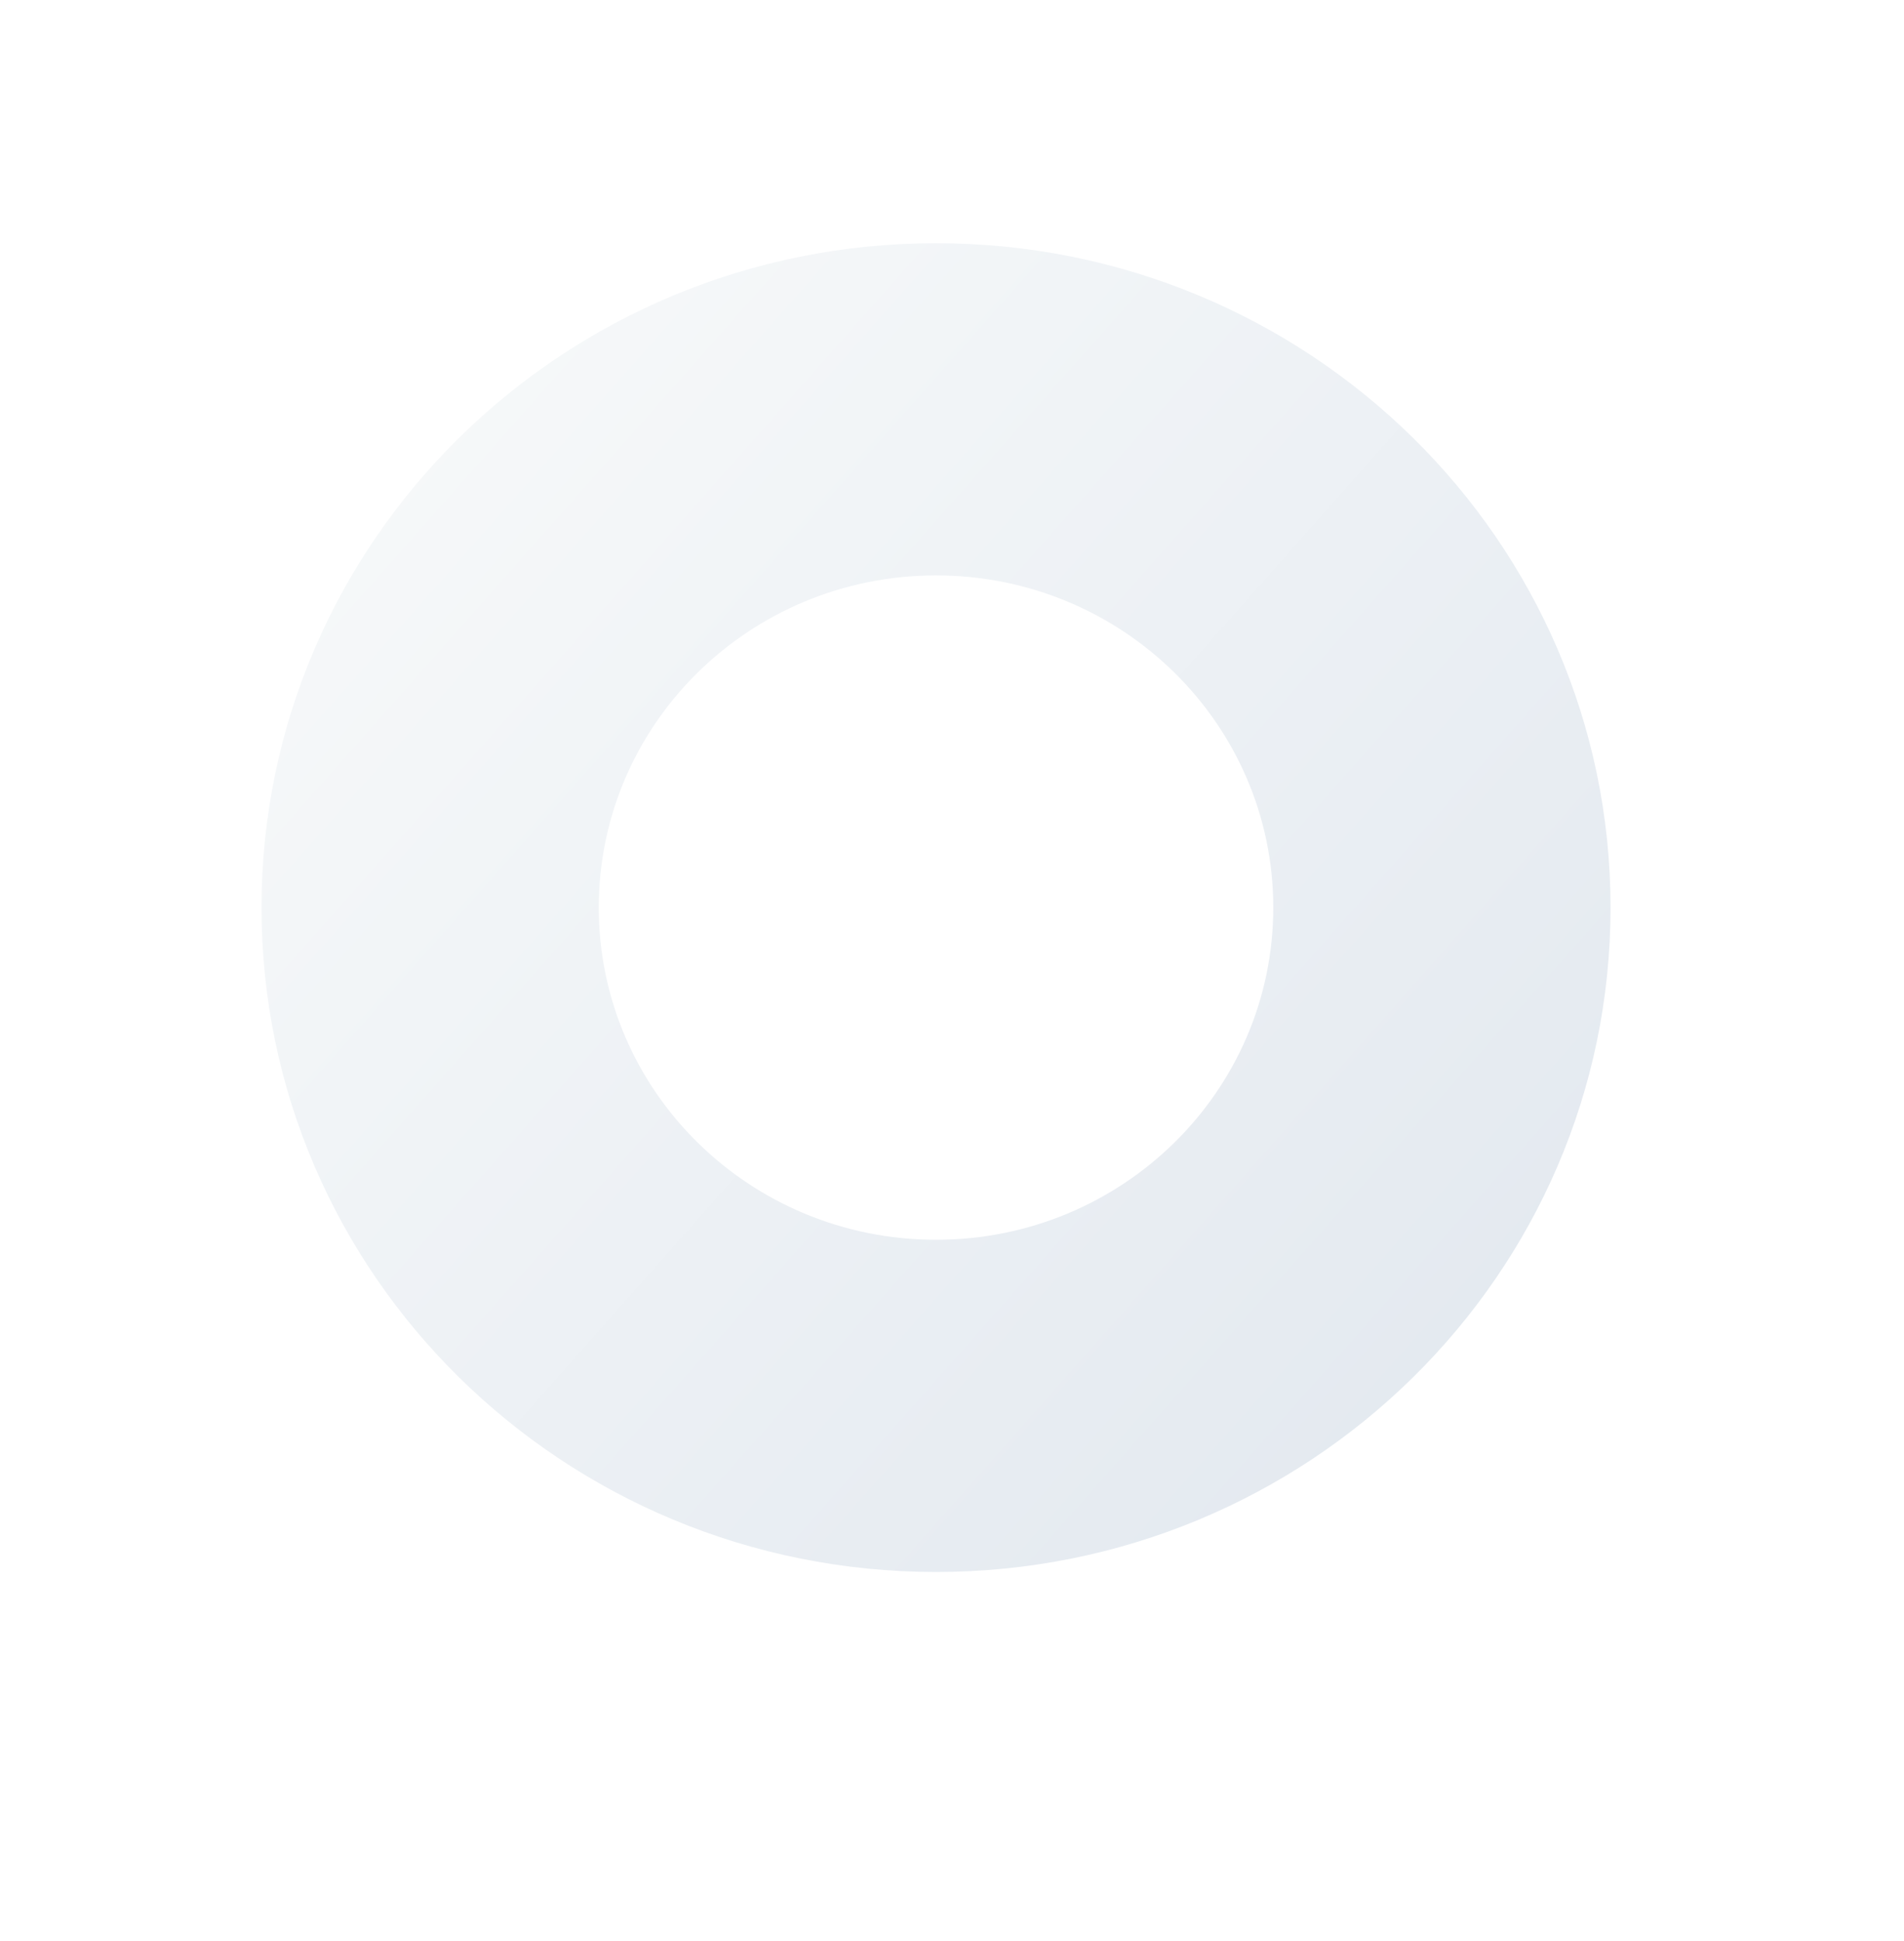 <svg width="415" height="423" viewBox="0 0 415 423" fill="none" xmlns="http://www.w3.org/2000/svg" xmlns:xlink="http://www.w3.org/1999/xlink">
<g filter="url(#filter0_dddif_910_802)">
<path fill-rule="evenodd" clip-rule="evenodd" d="M207.018 220.164C247.616 220.164 280.527 187.755 280.527 147.776C280.527 107.797 247.616 75.388 207.018 75.388C166.42 75.388 133.509 107.797 133.509 147.776C133.509 187.755 166.42 220.164 207.018 220.164ZM207.018 292.553C288.214 292.553 354.036 227.734 354.036 147.776C354.036 67.819 288.214 3 207.018 3C125.822 3 60 67.819 60 147.776C60 227.734 125.822 292.553 207.018 292.553Z" fill="url(#paint0_linear_910_802)"/>
<path fill-rule="evenodd" clip-rule="evenodd" d="M207.018 220.164C247.616 220.164 280.527 187.755 280.527 147.776C280.527 107.797 247.616 75.388 207.018 75.388C166.42 75.388 133.509 107.797 133.509 147.776C133.509 187.755 166.42 220.164 207.018 220.164ZM207.018 292.553C288.214 292.553 354.036 227.734 354.036 147.776C354.036 67.819 288.214 3 207.018 3C125.822 3 60 67.819 60 147.776C60 227.734 125.822 292.553 207.018 292.553Z" fill="url(#pattern0)" fill-opacity="0.4"/>
</g>
<defs>
<filter id="filter0_dddif_910_802" x="0" y="-17" width="414.035" height="439.553" filterUnits="userSpaceOnUse" color-interpolation-filters="sRGB">
<feFlood flood-opacity="0" result="BackgroundImageFix"/>
<feColorMatrix in="SourceAlpha" type="matrix" values="0 0 0 0 0 0 0 0 0 0 0 0 0 0 0 0 0 0 127 0" result="hardAlpha"/>
<feOffset dy="3"/>
<feComposite in2="hardAlpha" operator="out"/>
<feColorMatrix type="matrix" values="0 0 0 0 0.839 0 0 0 0 0.855 0 0 0 0 0.875 0 0 0 1 0"/>
<feBlend mode="normal" in2="BackgroundImageFix" result="effect1_dropShadow_910_802"/>
<feColorMatrix in="SourceAlpha" type="matrix" values="0 0 0 0 0 0 0 0 0 0 0 0 0 0 0 0 0 0 127 0" result="hardAlpha"/>
<feOffset dx="-3" dy="-3"/>
<feComposite in2="hardAlpha" operator="out"/>
<feColorMatrix type="matrix" values="0 0 0 0 1 0 0 0 0 1 0 0 0 0 1 0 0 0 1 0"/>
<feBlend mode="normal" in2="effect1_dropShadow_910_802" result="effect2_dropShadow_910_802"/>
<feColorMatrix in="SourceAlpha" type="matrix" values="0 0 0 0 0 0 0 0 0 0 0 0 0 0 0 0 0 0 127 0" result="hardAlpha"/>
<feOffset dy="70"/>
<feGaussianBlur stdDeviation="30"/>
<feComposite in2="hardAlpha" operator="out"/>
<feColorMatrix type="matrix" values="0 0 0 0 0.663 0 0 0 0 0.706 0 0 0 0 0.796 0 0 0 0.3 0"/>
<feBlend mode="normal" in2="effect2_dropShadow_910_802" result="effect3_dropShadow_910_802"/>
<feBlend mode="normal" in="SourceGraphic" in2="effect3_dropShadow_910_802" result="shape"/>
<feColorMatrix in="SourceAlpha" type="matrix" values="0 0 0 0 0 0 0 0 0 0 0 0 0 0 0 0 0 0 127 0" result="hardAlpha"/>
<feOffset dy="-20"/>
<feGaussianBlur stdDeviation="10"/>
<feComposite in2="hardAlpha" operator="arithmetic" k2="-1" k3="1"/>
<feColorMatrix type="matrix" values="0 0 0 0 1 0 0 0 0 1 0 0 0 0 1 0 0 0 0.2 0"/>
<feBlend mode="normal" in2="shape" result="effect4_innerShadow_910_802"/>
<feGaussianBlur stdDeviation="0.5" result="effect5_foregroundBlur_910_802"/>
</filter>
<pattern id="pattern0" patternContentUnits="objectBoundingBox" width="1" height="1">
</pattern>
<linearGradient id="paint0_linear_910_802" x1="70.879" y1="45.275" x2="334.307" y2="278.901" gradientUnits="userSpaceOnUse">
<stop stop-color="#F7F9FA"/>
<stop offset="1" stop-color="#E2E8EF"/>
</linearGradient>
</defs>
</svg>
